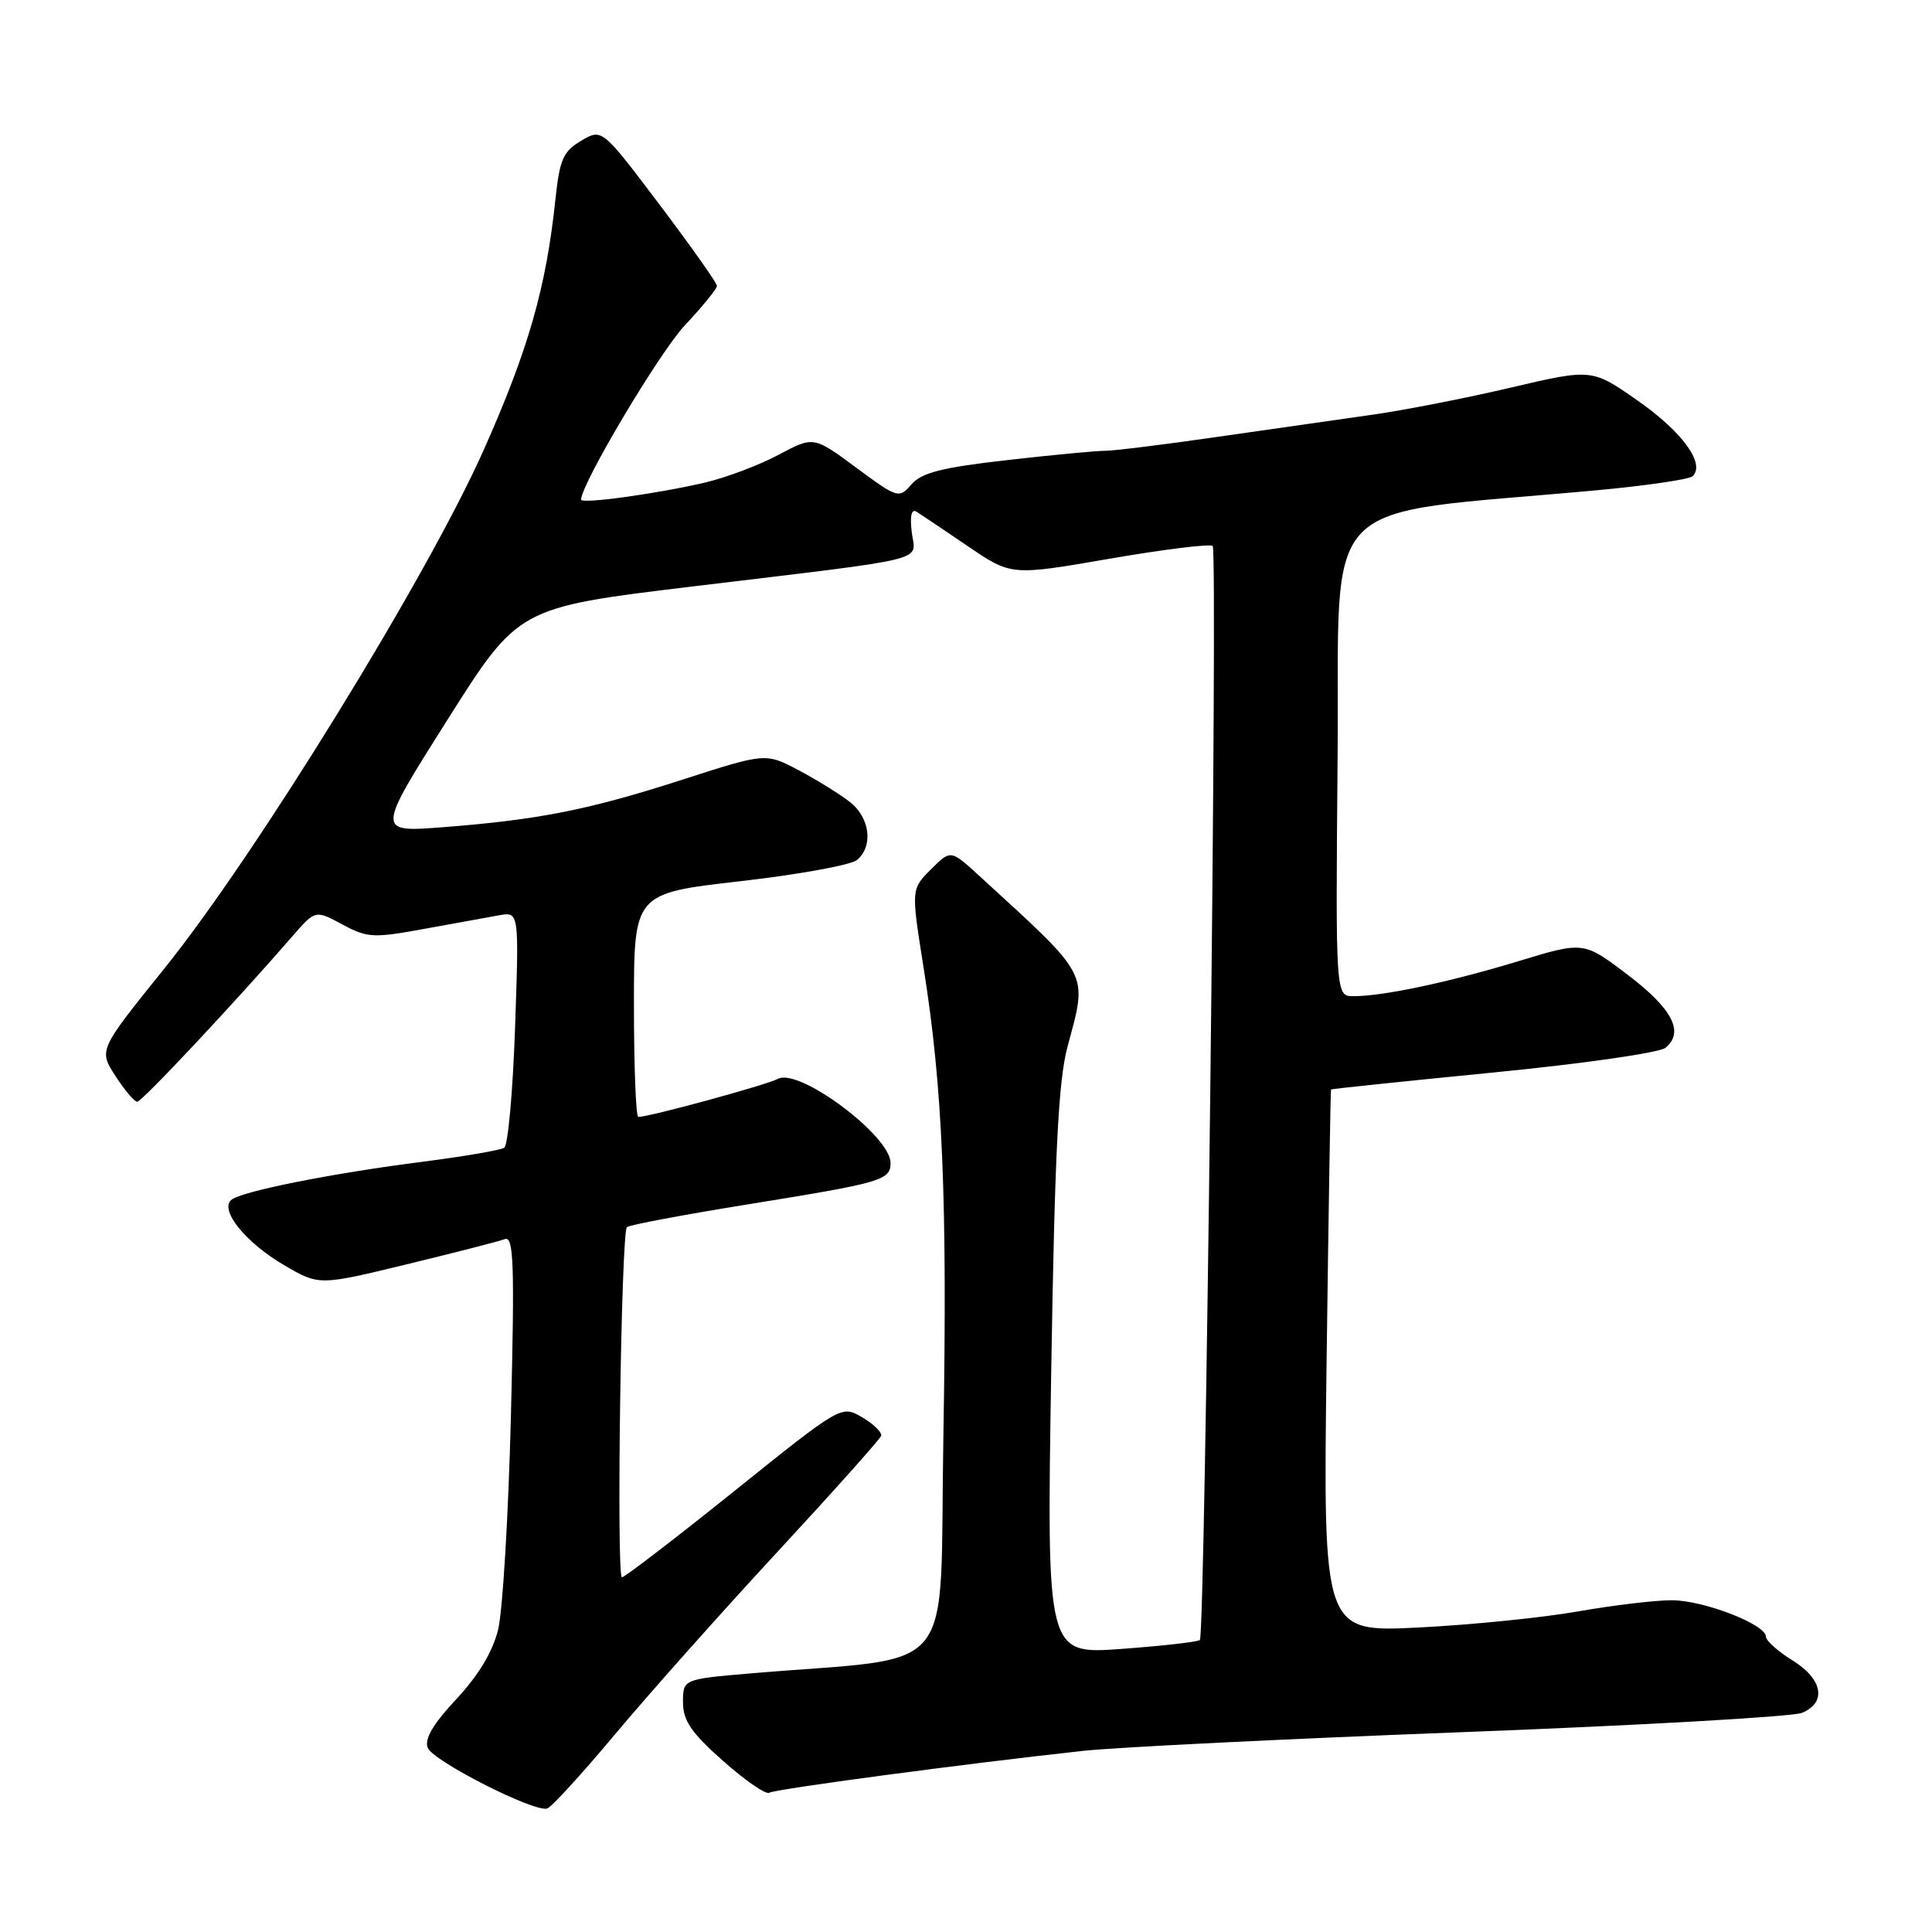 <?xml version="1.0" encoding="UTF-8" standalone="no"?>
<!DOCTYPE svg PUBLIC "-//W3C//DTD SVG 1.1//EN" "http://www.w3.org/Graphics/SVG/1.1/DTD/svg11.dtd" >
<svg xmlns="http://www.w3.org/2000/svg" xmlns:xlink="http://www.w3.org/1999/xlink" version="1.1" viewBox="0 0 256 256">
 <g >
 <path fill="currentColor"
d=" M 81.50 229.80 C 85.90 224.54 95.57 213.67 102.99 205.66 C 110.41 197.64 116.60 190.71 116.75 190.26 C 116.90 189.81 115.78 188.71 114.26 187.81 C 111.49 186.18 111.49 186.18 97.28 197.59 C 89.46 203.87 82.77 209.00 82.41 209.00 C 81.66 209.00 82.30 163.36 83.07 162.60 C 83.35 162.32 90.57 160.96 99.12 159.58 C 116.95 156.70 118.00 156.39 118.00 154.08 C 118.00 150.51 105.88 141.46 103.09 142.95 C 101.58 143.76 86.04 148.00 84.58 148.00 C 84.26 148.00 84.00 141.34 84.00 133.19 C 84.00 118.38 84.00 118.38 98.05 116.77 C 105.78 115.89 112.75 114.62 113.55 113.96 C 115.74 112.14 115.29 108.37 112.63 106.28 C 111.32 105.25 108.28 103.36 105.86 102.08 C 101.46 99.75 101.46 99.75 90.48 103.29 C 78.07 107.30 71.37 108.63 58.68 109.61 C 49.86 110.29 49.86 110.29 59.28 95.39 C 68.69 80.50 68.69 80.50 91.59 77.73 C 124.09 73.81 121.28 74.50 120.81 70.50 C 120.55 68.30 120.78 67.37 121.47 67.82 C 122.06 68.19 125.11 70.25 128.27 72.39 C 134.00 76.29 134.00 76.29 147.05 74.03 C 154.23 72.79 160.37 72.03 160.69 72.35 C 161.38 73.05 159.70 216.65 158.99 217.31 C 158.72 217.56 154.04 218.09 148.59 218.49 C 138.69 219.21 138.69 219.21 139.29 181.85 C 139.76 152.74 140.24 143.22 141.45 138.70 C 144.12 128.70 144.62 129.66 129.73 116.03 C 125.97 112.58 125.97 112.58 123.35 115.20 C 120.73 117.82 120.73 117.82 122.37 128.16 C 124.92 144.11 125.54 158.95 125.00 190.50 C 124.44 222.98 127.40 219.36 99.50 221.73 C 90.50 222.50 90.50 222.50 90.50 225.56 C 90.50 227.99 91.58 229.58 95.81 233.33 C 98.73 235.92 101.48 237.82 101.92 237.55 C 102.71 237.06 127.74 233.72 143.50 232.00 C 147.90 231.52 170.62 230.40 194.00 229.51 C 217.38 228.62 237.51 227.47 238.75 226.97 C 242.09 225.60 241.53 222.49 237.50 220.00 C 235.57 218.81 234.00 217.40 234.00 216.87 C 234.00 215.24 225.73 212.04 221.50 212.04 C 219.30 212.04 213.72 212.71 209.10 213.52 C 204.48 214.34 194.99 215.30 188.01 215.65 C 175.32 216.29 175.32 216.29 175.78 180.40 C 176.04 160.65 176.30 144.44 176.37 144.36 C 176.44 144.28 186.13 143.27 197.89 142.11 C 209.65 140.96 219.91 139.49 220.69 138.84 C 223.21 136.75 221.61 133.67 215.67 129.16 C 209.84 124.73 209.84 124.73 201.17 127.37 C 192.01 130.15 183.30 132.00 179.35 132.00 C 176.97 132.00 176.97 132.00 177.24 100.25 C 177.53 64.77 173.99 68.42 211.50 64.97 C 218.10 64.36 223.85 63.52 224.29 63.10 C 225.98 61.44 222.94 57.25 217.08 53.14 C 210.95 48.84 210.95 48.84 200.23 51.35 C 194.33 52.74 186.12 54.34 182.00 54.93 C 177.88 55.51 168.65 56.83 161.50 57.86 C 154.35 58.90 147.60 59.73 146.50 59.73 C 145.40 59.72 139.55 60.27 133.50 60.96 C 124.85 61.94 122.13 62.63 120.79 64.16 C 119.11 66.09 118.98 66.05 113.44 61.96 C 107.80 57.79 107.80 57.79 103.15 60.27 C 100.59 61.64 96.20 63.29 93.38 63.95 C 86.93 65.45 77.00 66.81 77.00 66.20 C 77.00 64.13 87.39 46.68 90.75 43.10 C 93.09 40.61 95.00 38.26 95.00 37.88 C 95.00 37.50 91.57 32.65 87.39 27.11 C 79.77 17.02 79.77 17.02 77.01 18.65 C 74.62 20.06 74.16 21.12 73.60 26.39 C 72.37 38.10 70.01 46.35 64.06 59.70 C 56.60 76.42 33.88 113.31 21.79 128.32 C 13.07 139.14 13.07 139.14 15.29 142.56 C 16.50 144.44 17.81 145.98 18.18 145.99 C 18.79 146.00 31.02 132.96 38.77 124.03 C 41.78 120.57 41.78 120.57 45.36 122.49 C 48.67 124.28 49.46 124.32 56.22 123.08 C 60.22 122.35 64.69 121.54 66.14 121.28 C 68.78 120.81 68.78 120.81 68.25 136.15 C 67.96 144.59 67.31 151.76 66.82 152.08 C 66.33 152.40 61.55 153.22 56.21 153.91 C 43.85 155.48 31.76 157.90 30.60 159.03 C 29.14 160.44 32.60 164.68 37.63 167.63 C 42.27 170.35 42.27 170.35 53.88 167.53 C 60.27 165.98 66.13 164.48 66.89 164.19 C 68.07 163.76 68.20 167.39 67.70 187.59 C 67.37 200.74 66.61 213.50 66.00 215.95 C 65.28 218.87 63.38 222.03 60.46 225.15 C 57.40 228.42 56.22 230.42 56.67 231.58 C 57.34 233.33 70.72 240.14 72.50 239.64 C 73.05 239.49 77.10 235.06 81.50 229.80 Z "/>
</g>
</svg>